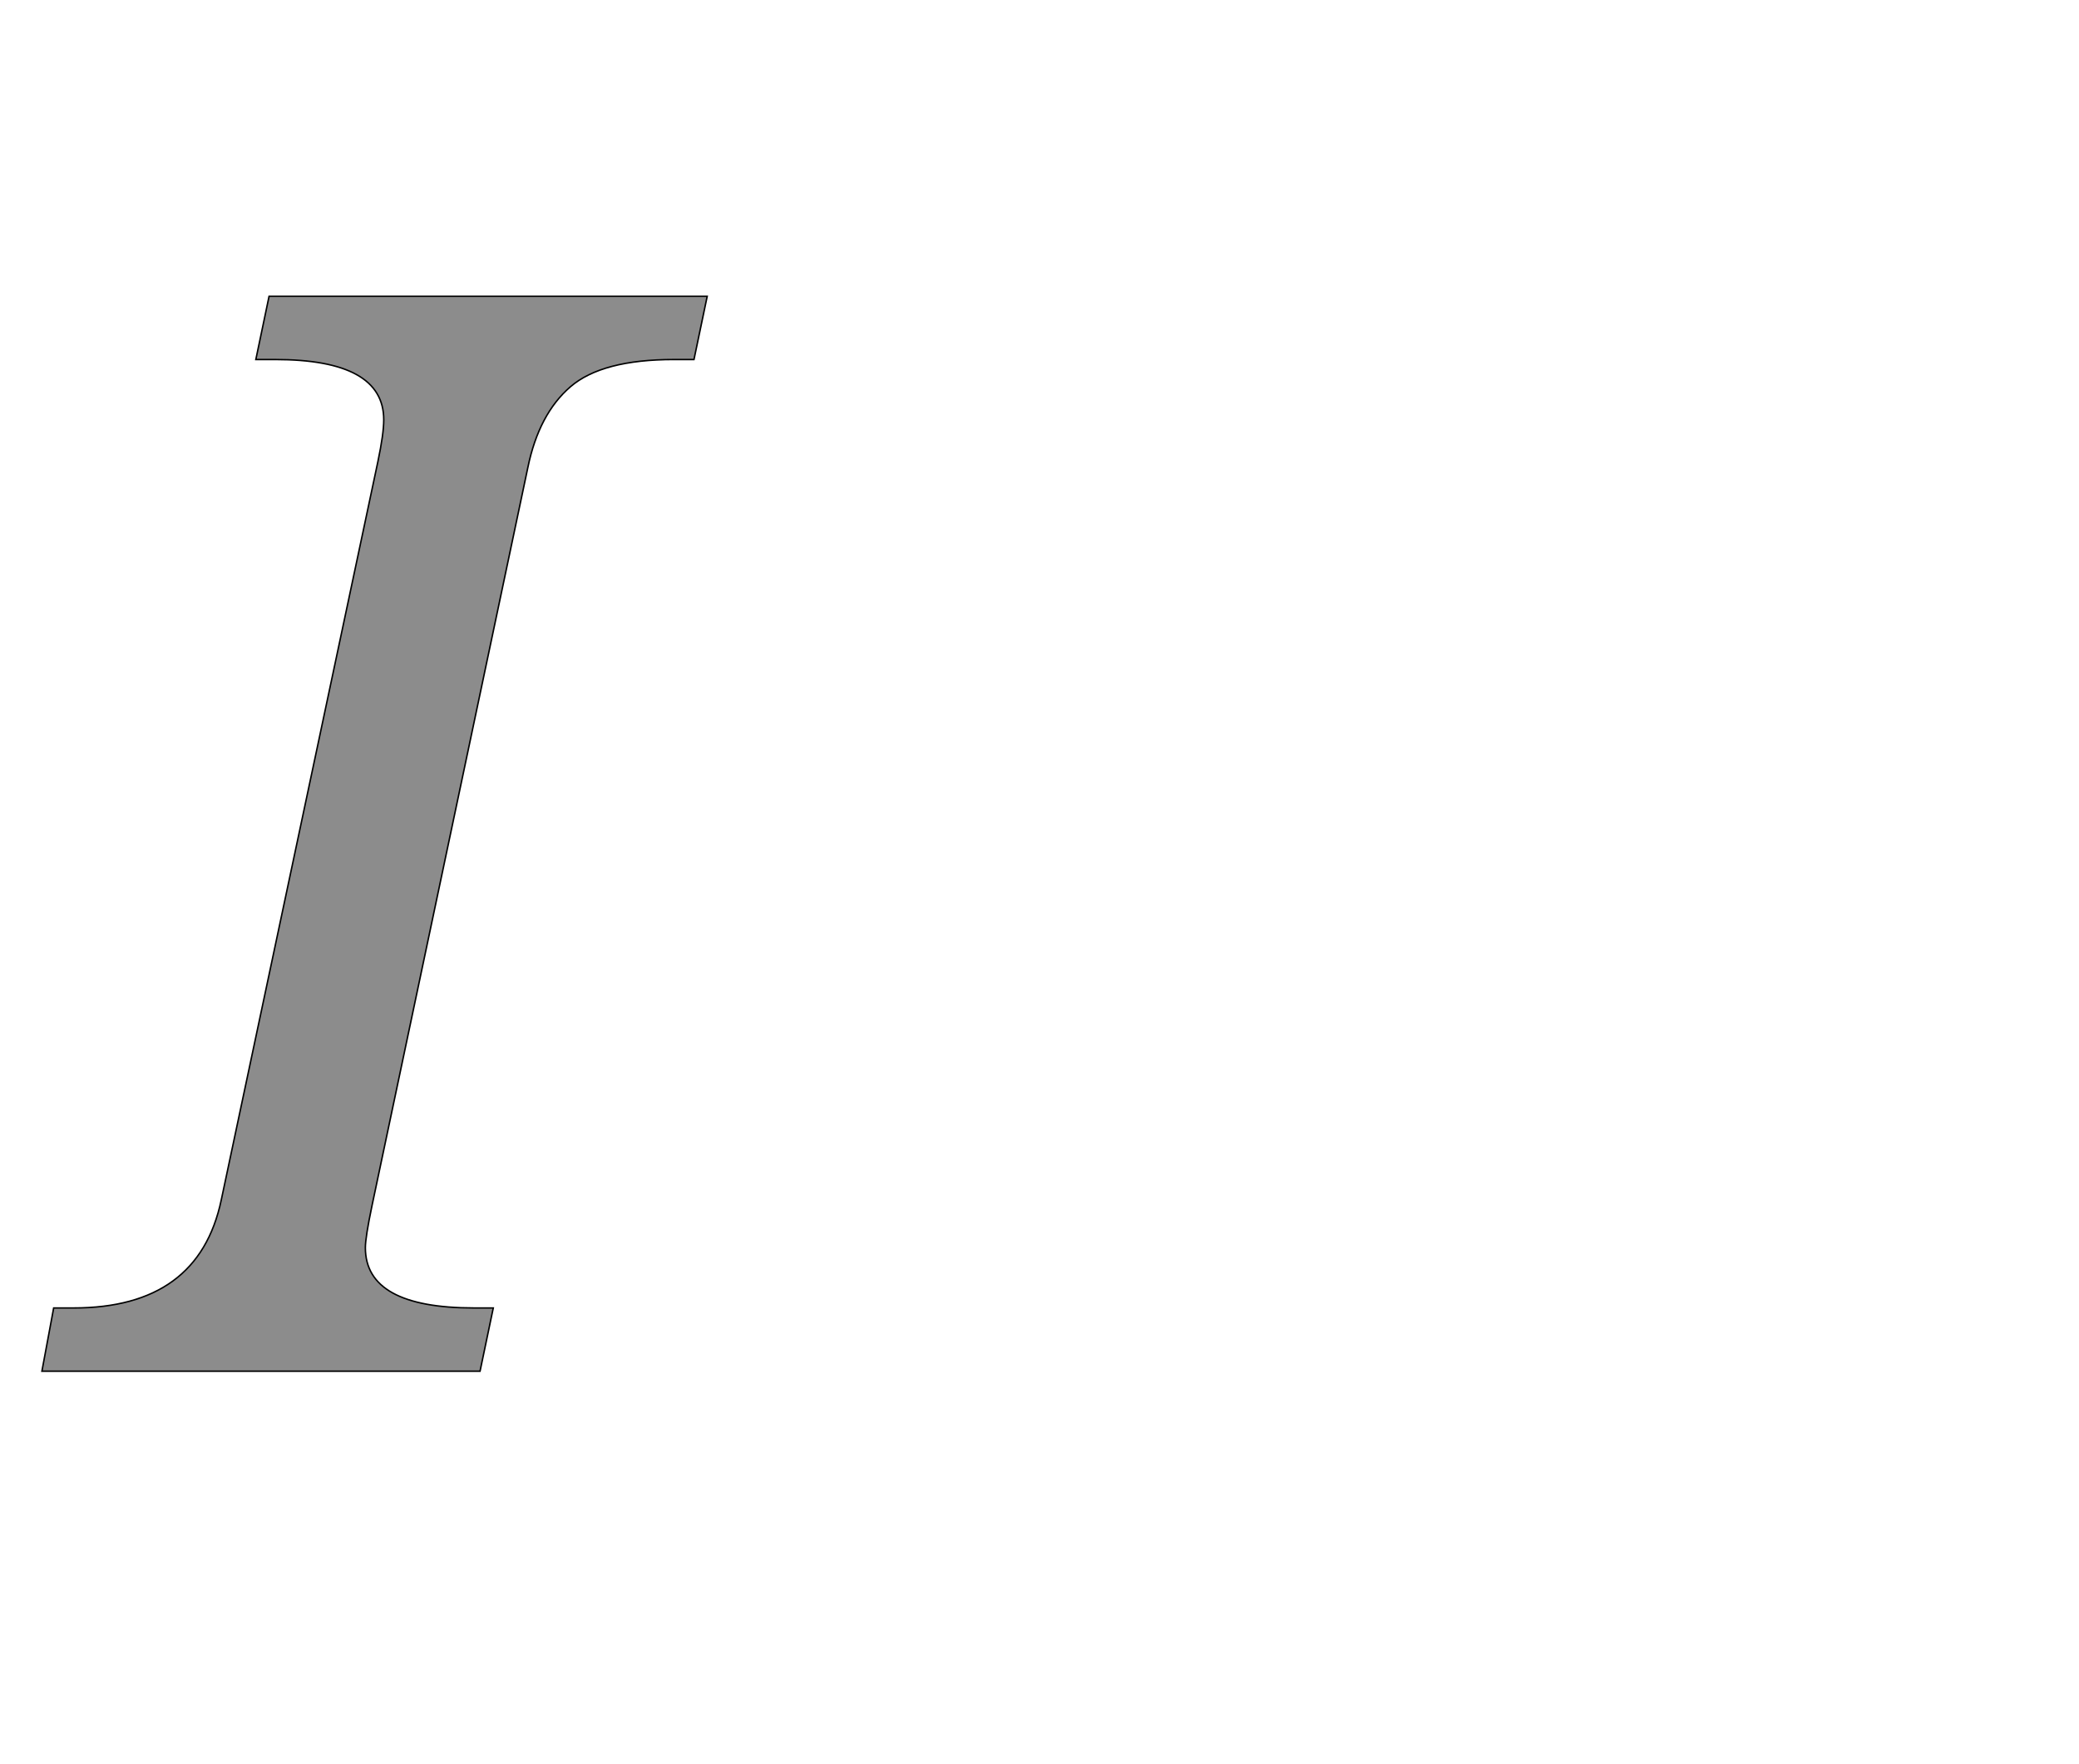 <!--
BEGIN METADATA

BBOX_X_MIN -43
BBOX_Y_MIN 0
BBOX_X_MAX 862
BBOX_Y_MAX 1462
WIDTH 905
HEIGHT 1462
H_BEARING_X -43
H_BEARING_Y 1462
H_ADVANCE 752
V_BEARING_X -419
V_BEARING_Y 303
V_ADVANCE 2069
ORIGIN_X 0
ORIGIN_Y 0

END METADATA
-->

<svg width='2828px' height='2399px' xmlns='http://www.w3.org/2000/svg' version='1.1'>

 <!-- make sure glyph is visible within svg window -->
 <g fill-rule='nonzero'  transform='translate(100 1865)'>

  <!-- draw actual outline using lines and Bezier curves-->
  <path fill='black' stroke='black' fill-opacity='0.45'  stroke-width='2'  d='
 M 862,-1462
 L 844,-1376
 L 817,-1376
 Q 719,-1376 676,-1339
 Q 633,-1302 618,-1229
 L 406,-225
 Q 397,-182 397,-168
 Q 397,-86 545,-86
 L 571,-86
 L 553,0
 L -43,0
 L -27,-86
 L 0,-86
 Q 170,-86 201,-233
 L 414,-1237
 Q 422,-1275 422,-1294
 Q 422,-1376 274,-1376
 L 248,-1376
 L 266,-1462
 L 862,-1462
 Z

  '/>
 </g>
</svg>
